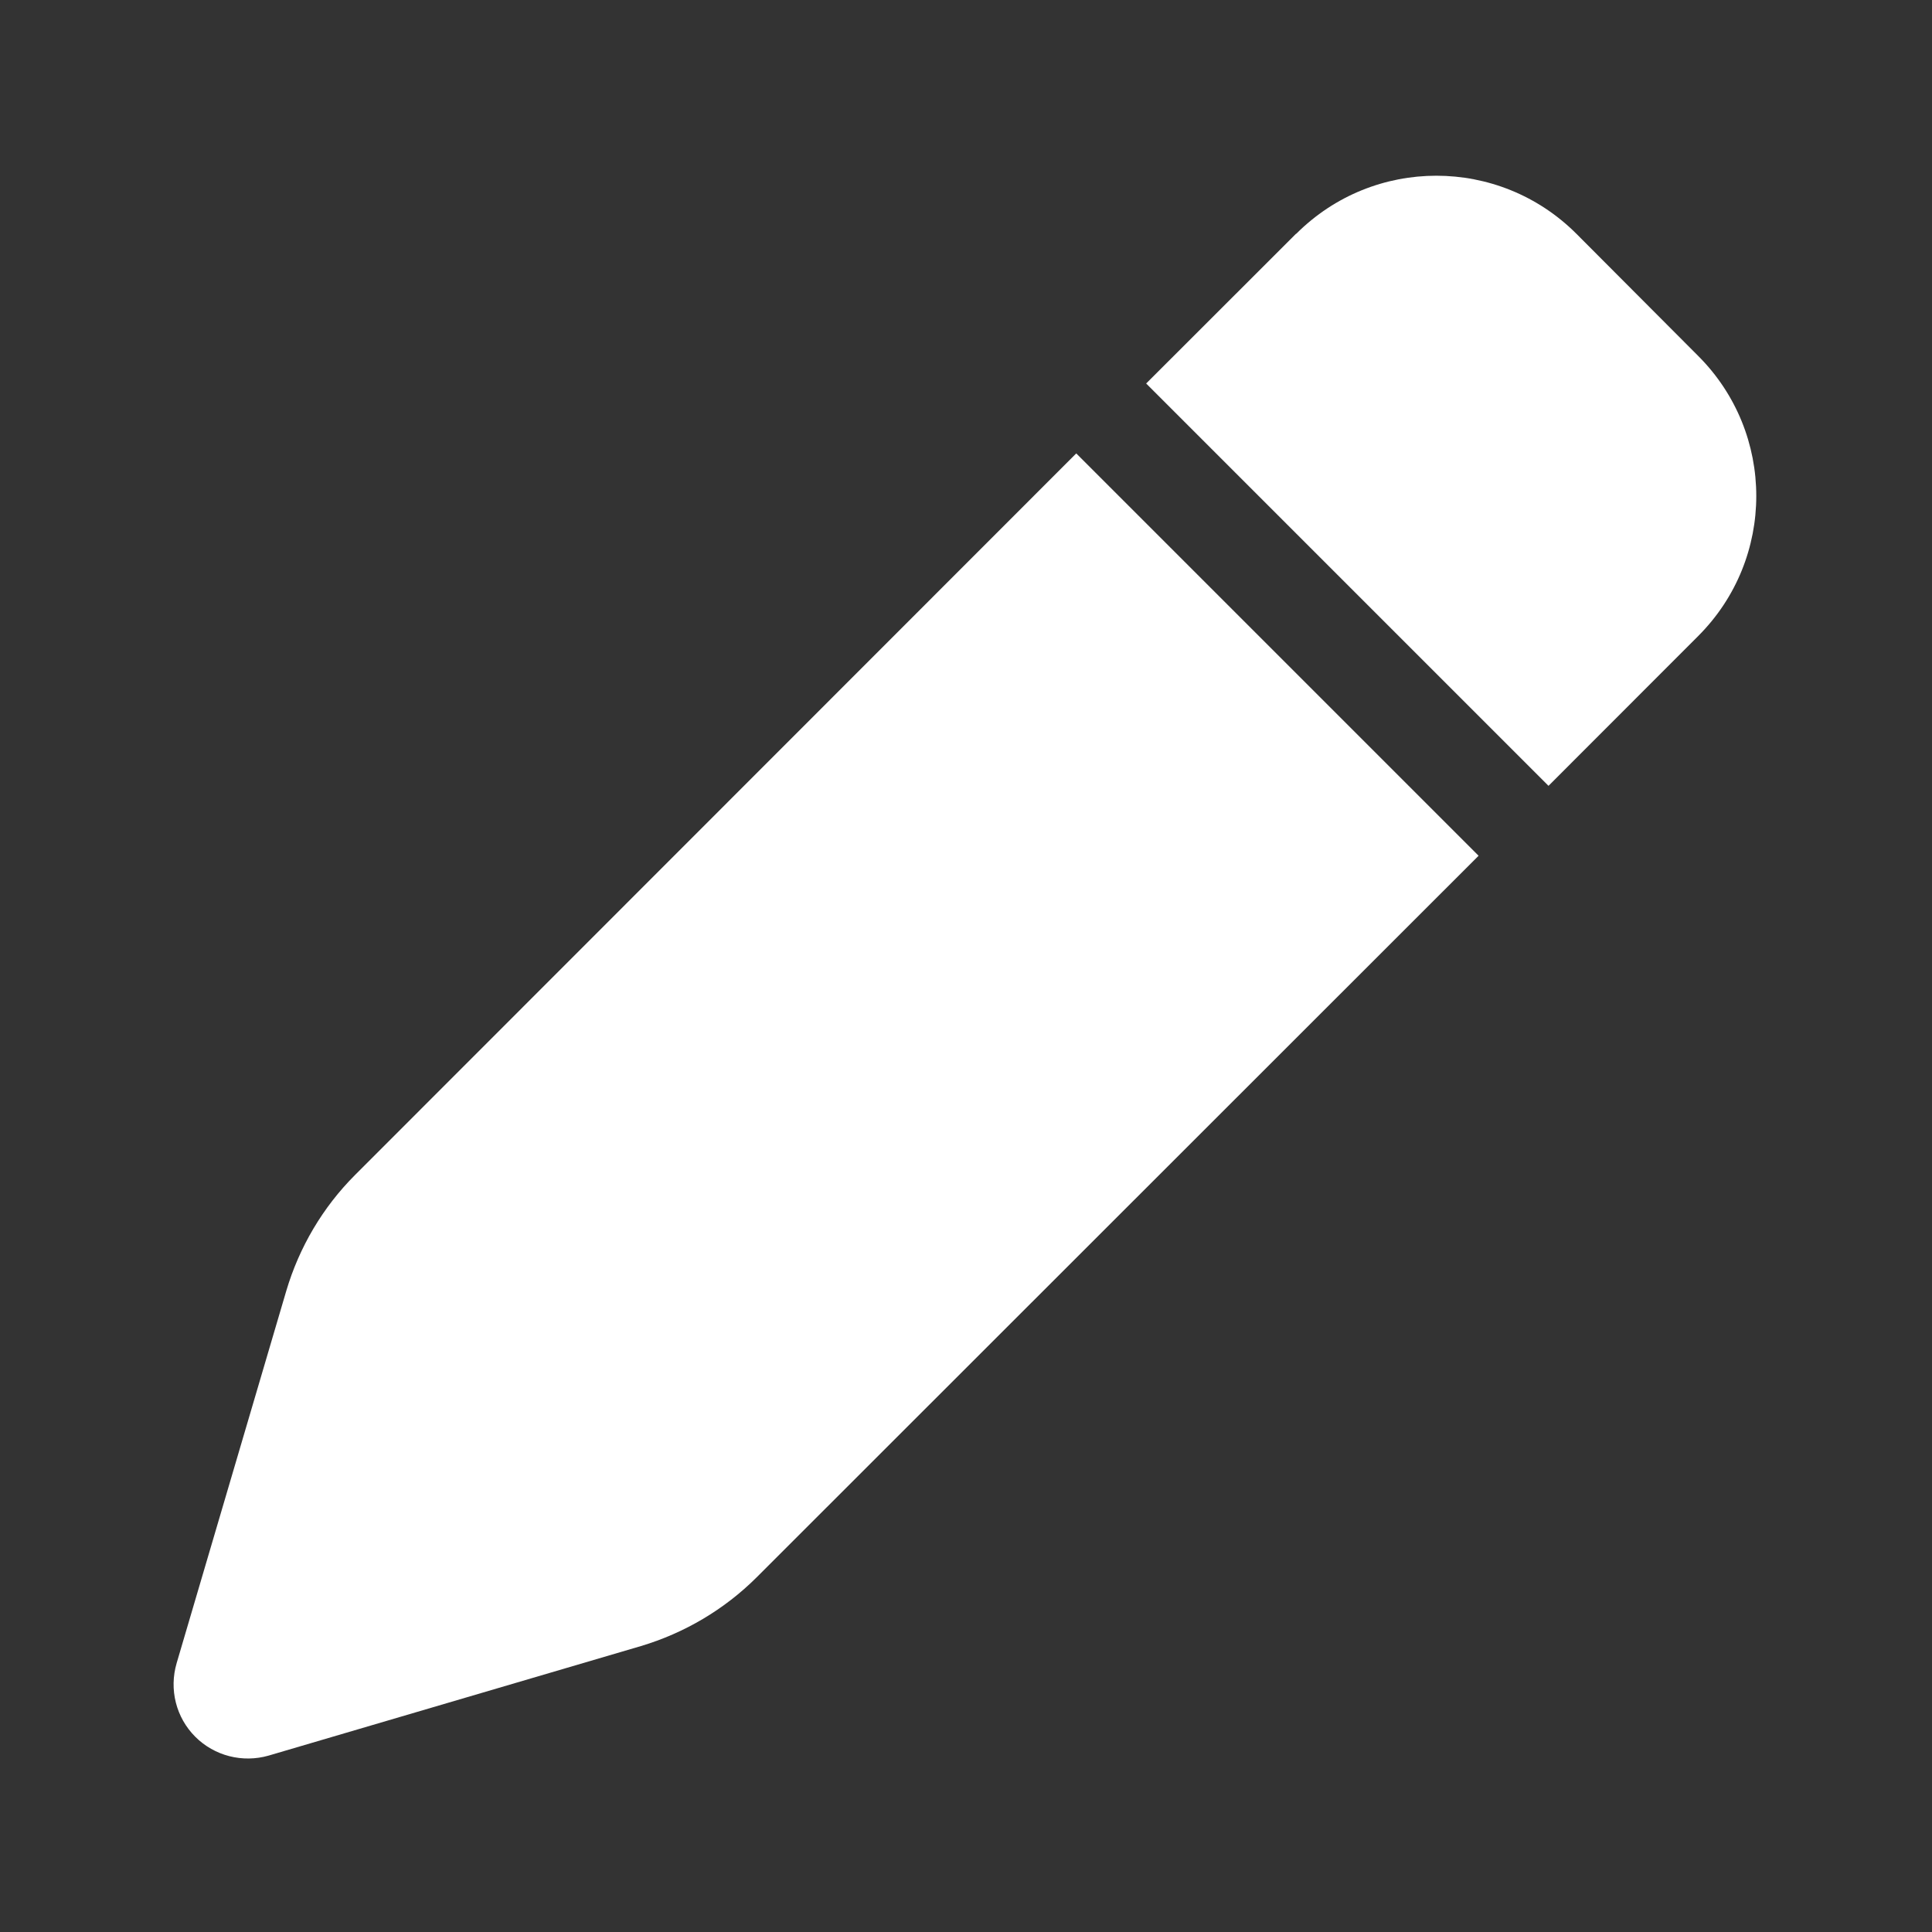 <svg width="16" height="16" viewBox="0 0 16 16" fill="none" xmlns="http://www.w3.org/2000/svg">
<rect x="0" y="0" width="16" height="16" fill="#333333" stroke="none"/>
<path d="M10.733 1.936L9.492 3.176L12.824 6.508L14.064 5.267C14.705 4.626 14.705 3.589 14.064 2.948L13.055 1.936C12.414 1.295 11.376 1.295 10.735 1.936H10.733ZM8.913 3.755L2.94 9.731C2.673 9.998 2.478 10.329 2.371 10.69L1.463 13.773C1.399 13.991 1.458 14.224 1.617 14.383C1.776 14.542 2.009 14.601 2.225 14.539L5.308 13.632C5.669 13.524 5.999 13.329 6.266 13.063L12.245 7.087L8.913 3.755Z" fill="white"/>
</svg>
